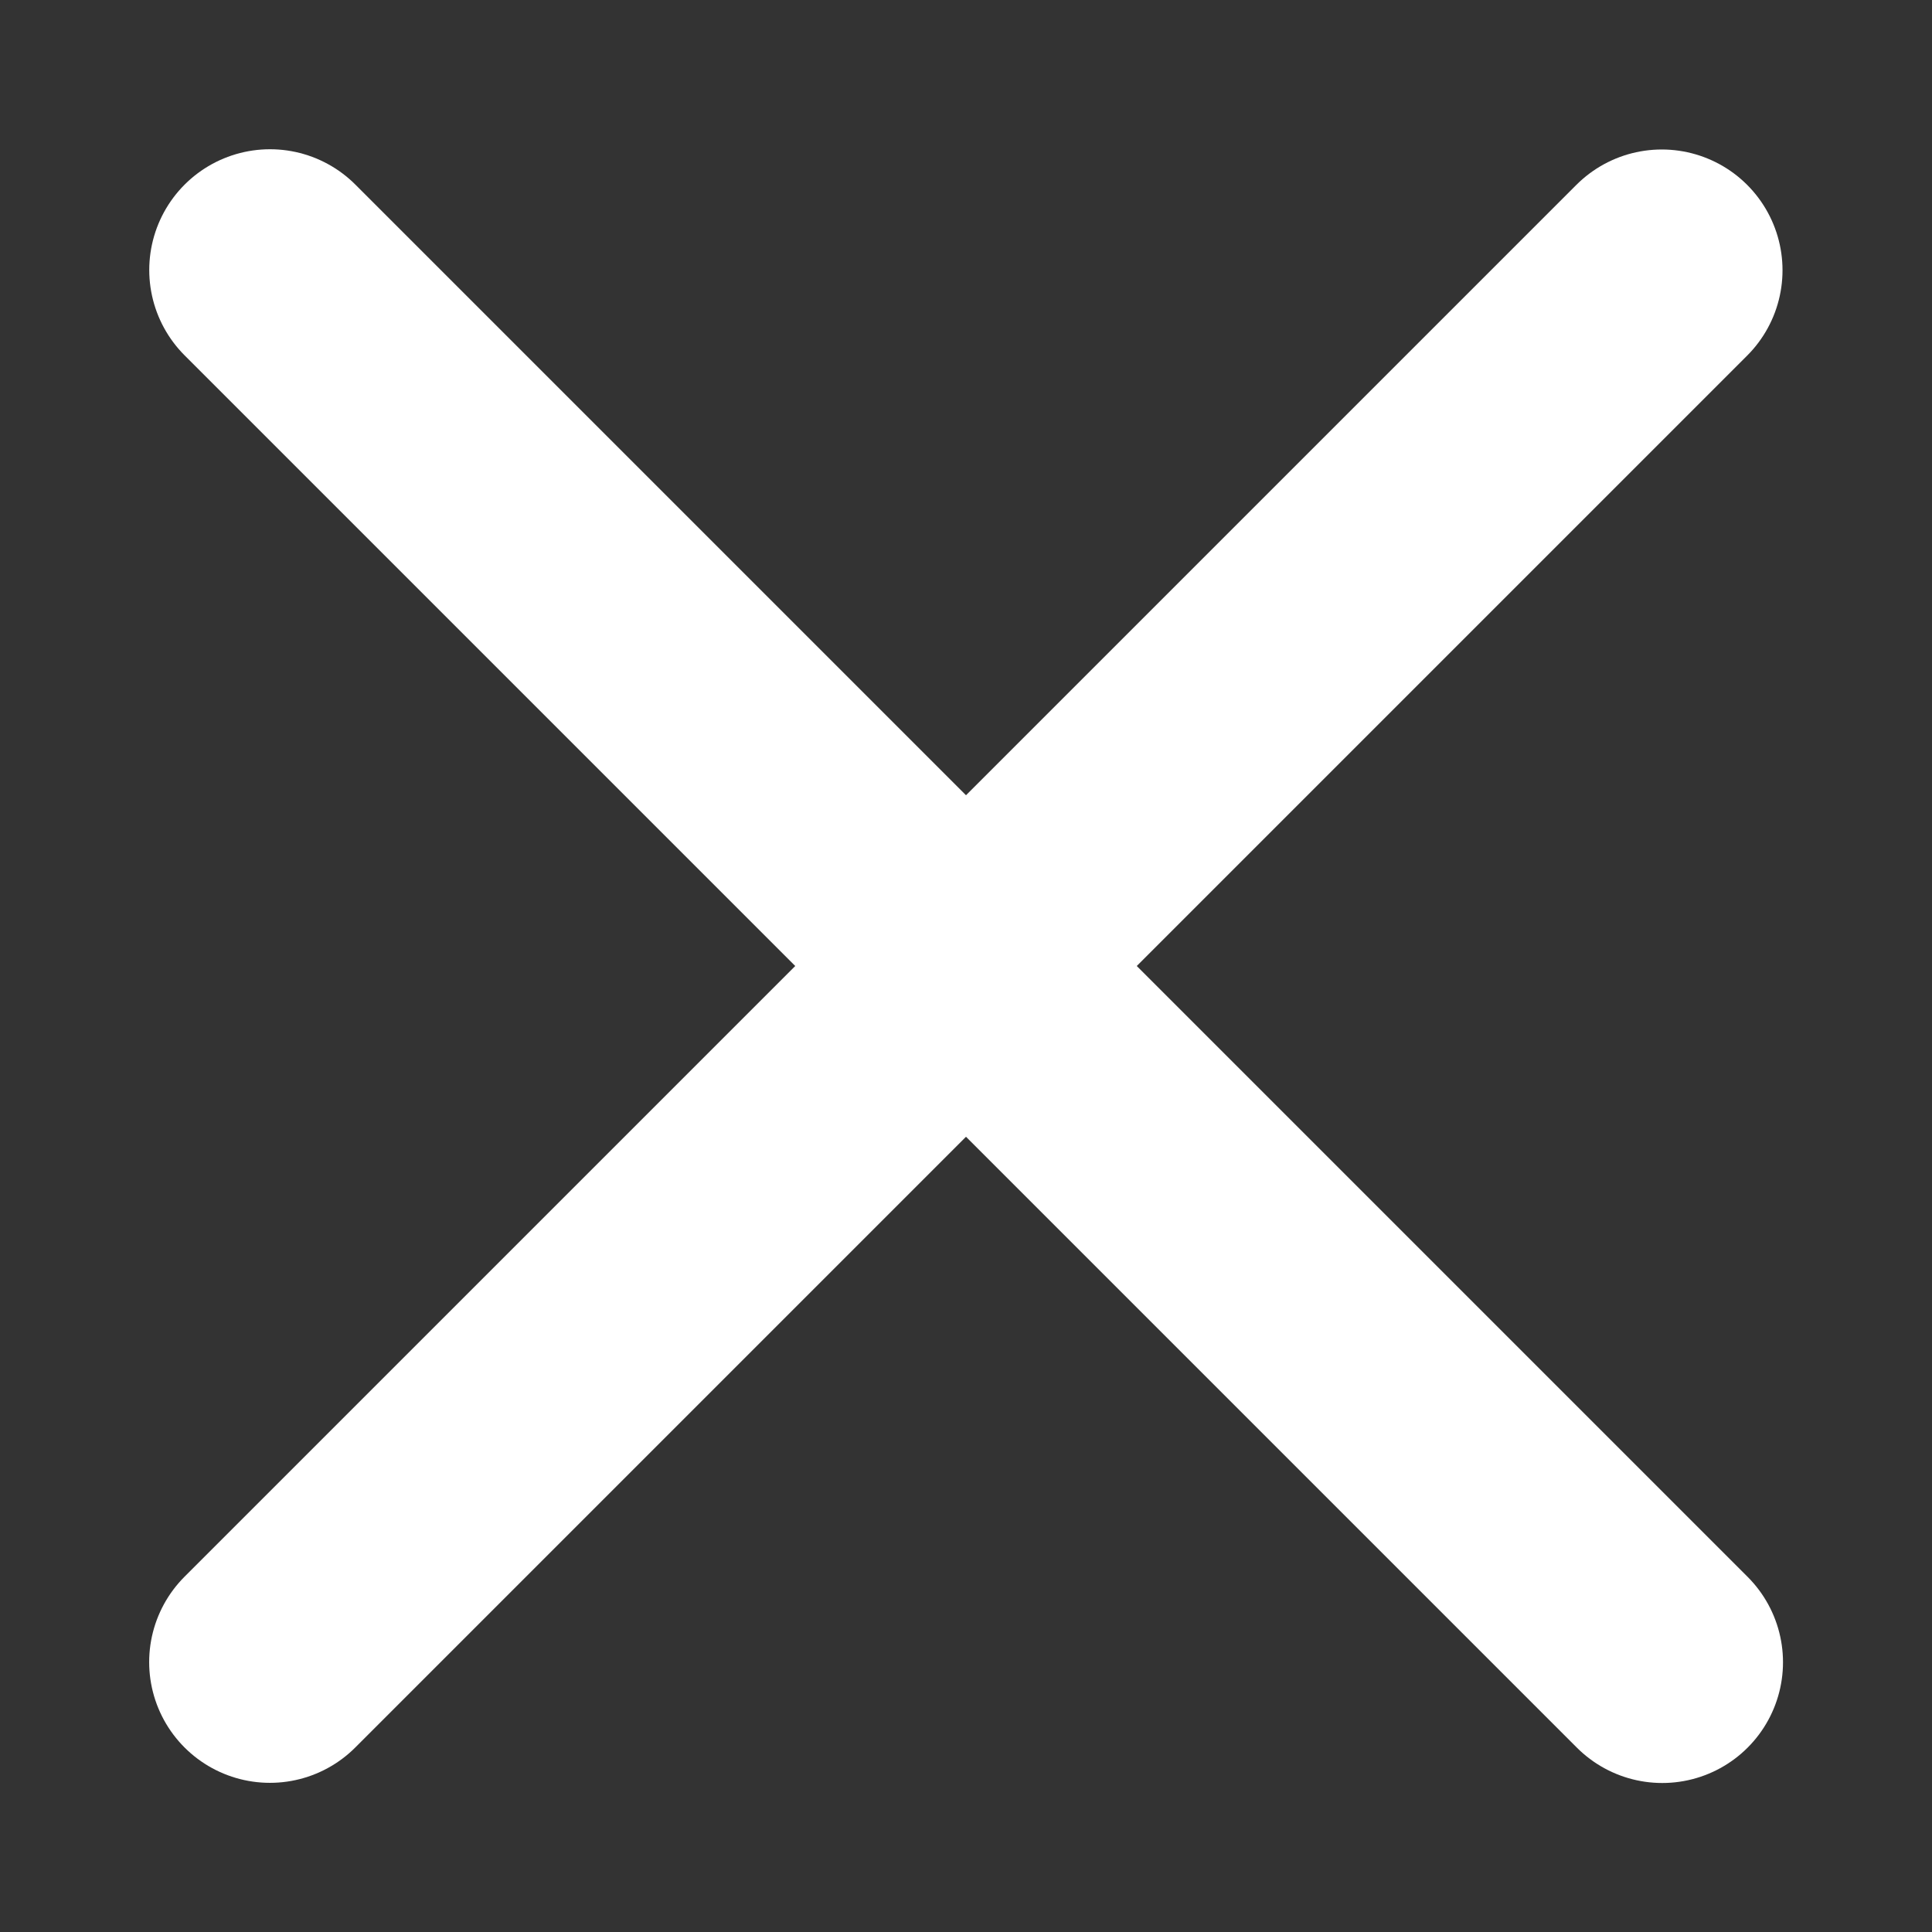 <svg xmlns="http://www.w3.org/2000/svg"
    xmlns:xlink="http://www.w3.org/1999/xlink" fill="#000000" aria-label="Schließen" class="x1lliihq x1n2onr6" color="#ffffff" height="18px" role="img" viewBox="0 0 24 24" width="18px">
    <rect x="0" y="0" width="24" height="24" fill="#333333" stroke="none"/>
    <polyline fill="none" points="20.643 3.357 12 12 3.353 20.647" stroke="currentColor" stroke-linecap="round" stroke-linejoin="round" stroke-width="3"></polyline>
    <line fill="none" stroke="currentColor" stroke-linecap="round" stroke-linejoin="round" stroke-width="3" x1="20.649px" x2="3.354px" y1="20.649px" y2="3.354px"></line>
</svg>